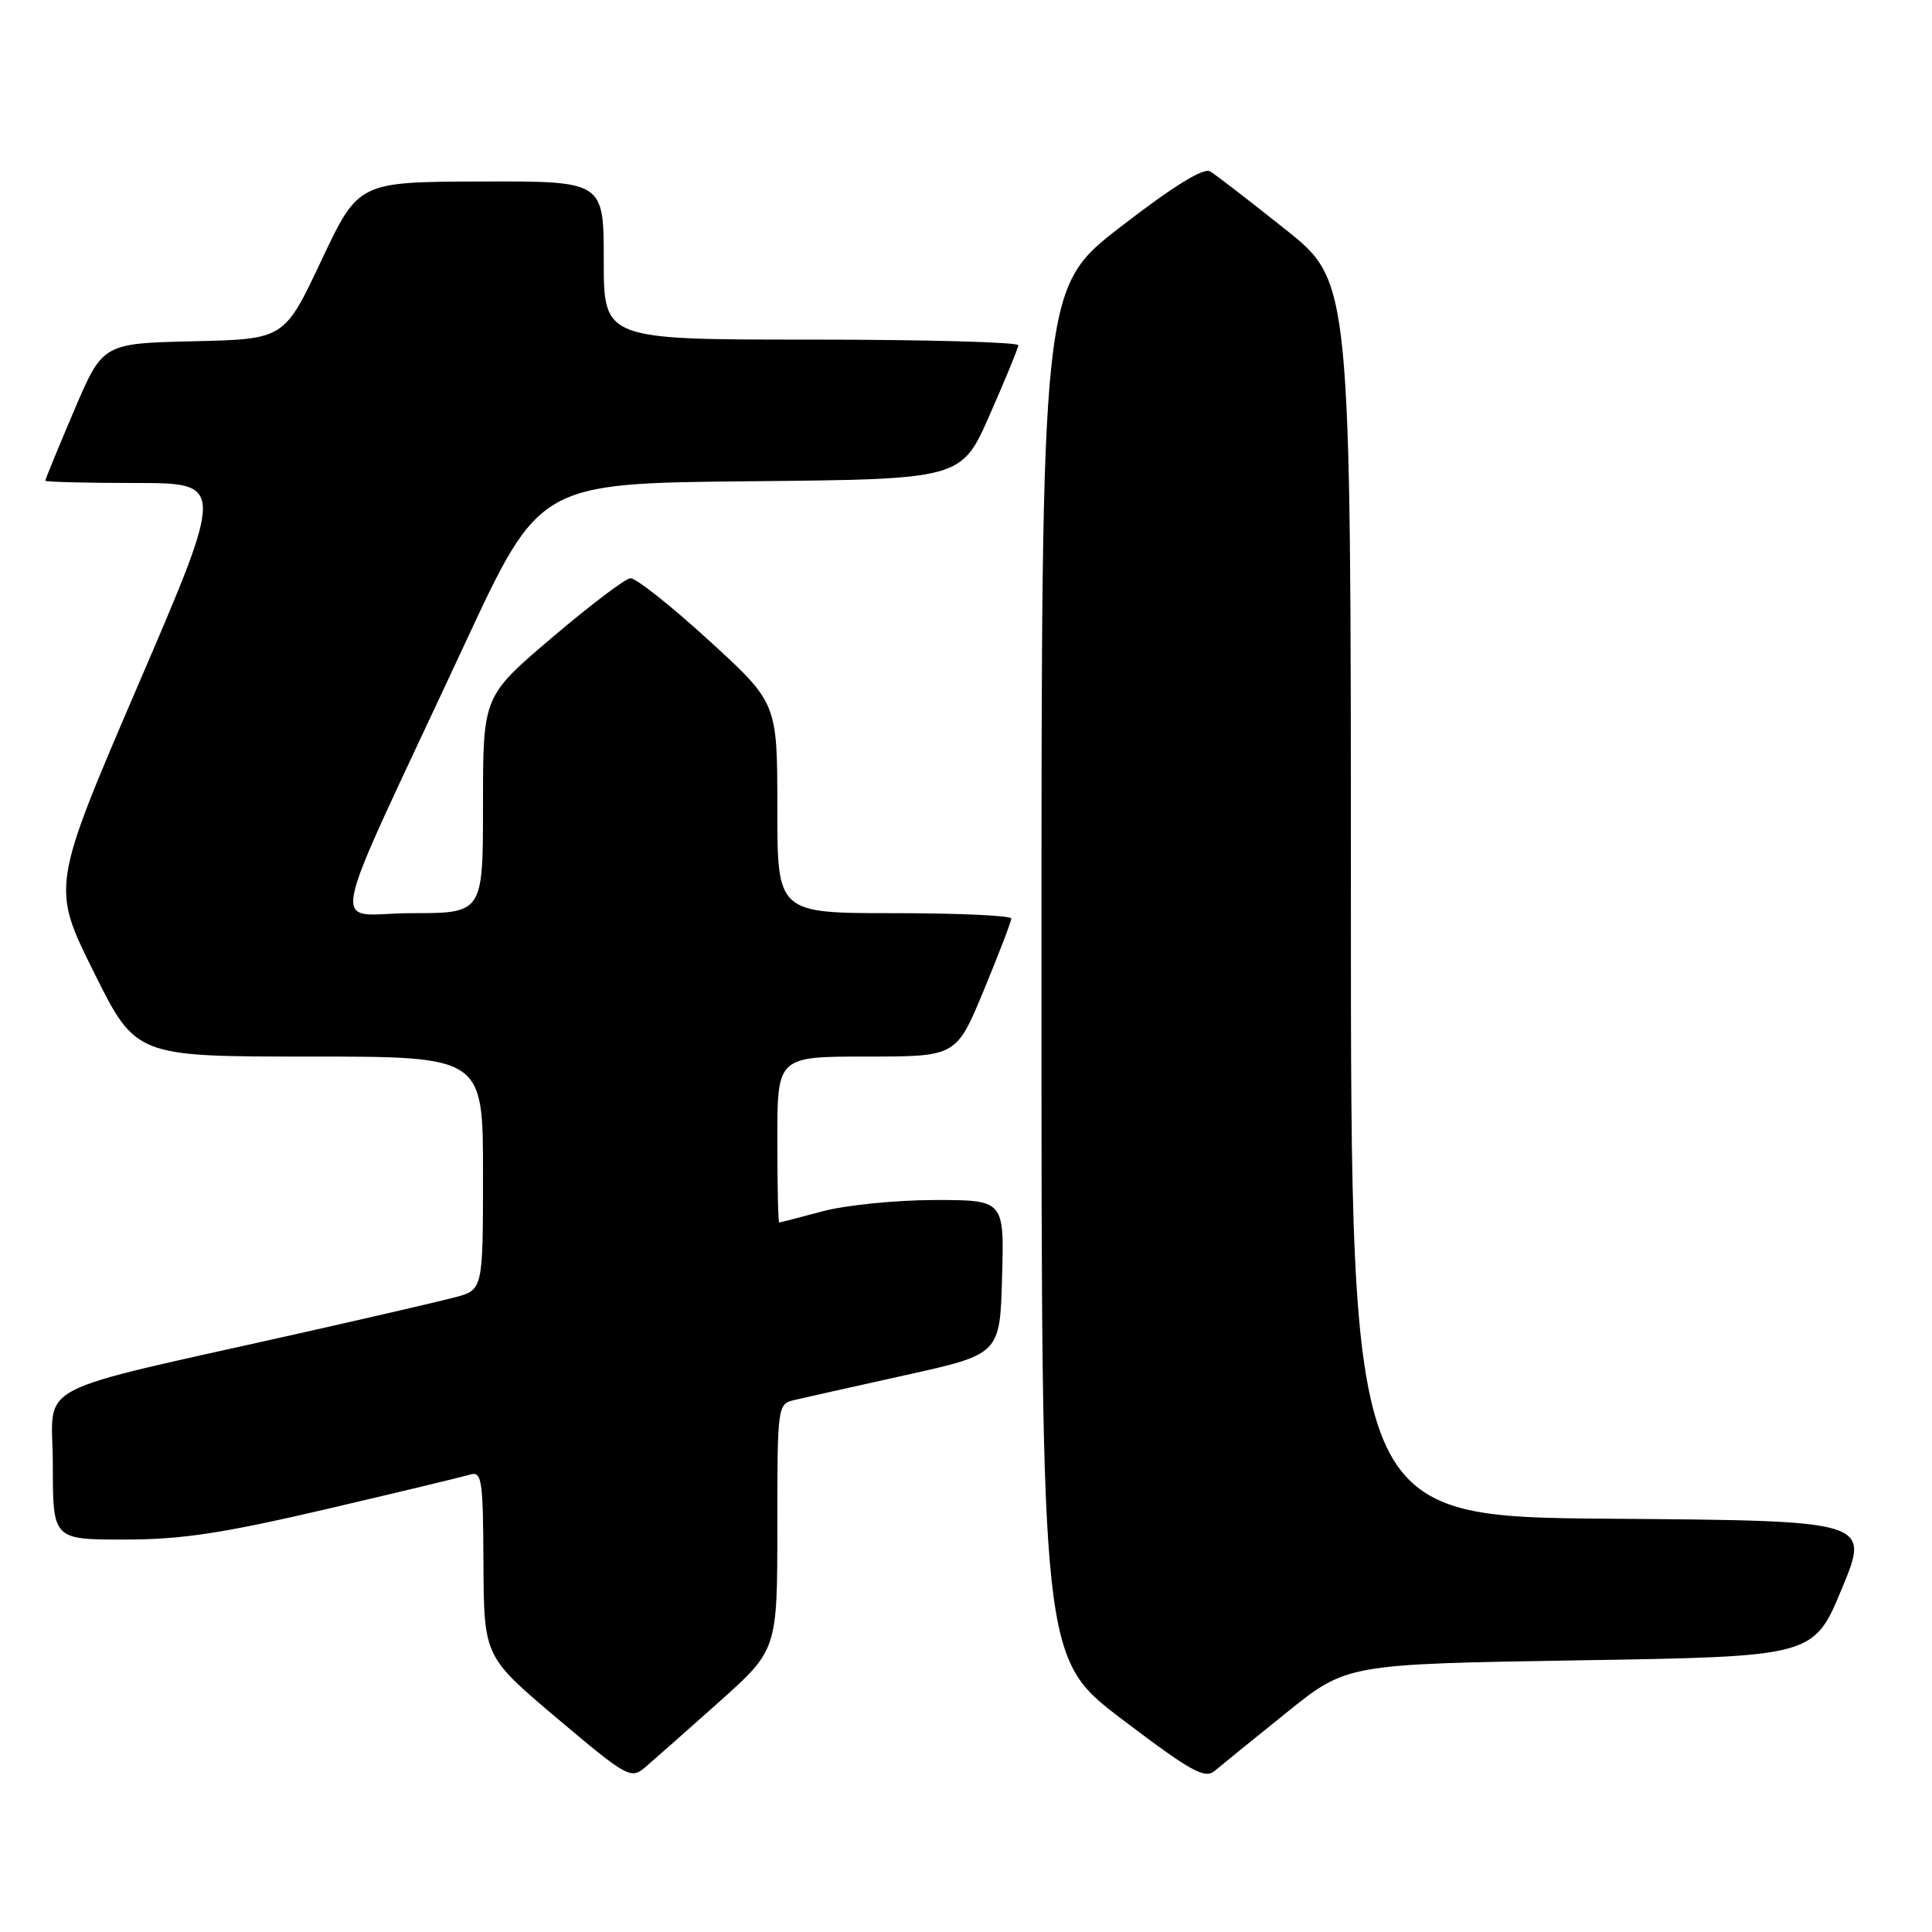 <?xml version="1.0" encoding="UTF-8" standalone="no"?>
<!DOCTYPE svg PUBLIC "-//W3C//DTD SVG 1.1//EN" "http://www.w3.org/Graphics/SVG/1.1/DTD/svg11.dtd" >
<svg xmlns="http://www.w3.org/2000/svg" xmlns:xlink="http://www.w3.org/1999/xlink" version="1.1" viewBox="0 0 256 256">
 <g >
 <path fill="currentColor"
d=" M 95.23 225.56 C 103.00 218.62 103.00 218.62 103.00 202.33 C 103.00 186.26 103.03 186.03 105.25 185.51 C 106.49 185.22 113.12 183.73 120.00 182.21 C 132.50 179.44 132.50 179.44 132.78 169.22 C 133.07 159.00 133.07 159.00 123.78 159.01 C 118.68 159.02 112.03 159.69 109.00 160.50 C 105.97 161.31 103.39 161.98 103.25 161.99 C 103.11 161.99 103.00 157.05 103.00 151.00 C 103.00 140.00 103.00 140.00 114.86 140.00 C 126.72 140.00 126.72 140.00 130.36 131.21 C 132.36 126.38 134.00 122.10 134.00 121.71 C 134.00 121.32 127.03 121.00 118.50 121.00 C 103.00 121.00 103.00 121.00 103.00 107.07 C 103.00 93.14 103.00 93.14 93.89 84.82 C 88.88 80.24 84.22 76.55 83.52 76.62 C 82.83 76.68 78.15 80.23 73.13 84.50 C 64.00 92.26 64.00 92.26 64.00 106.63 C 64.00 121.00 64.00 121.00 54.53 121.00 C 43.68 121.00 42.73 125.82 61.61 85.27 C 71.49 64.03 71.49 64.03 99.44 63.77 C 127.39 63.50 127.39 63.50 131.13 55.00 C 133.19 50.33 134.90 46.16 134.94 45.75 C 134.97 45.34 122.62 45.00 107.50 45.00 C 80.00 45.00 80.00 45.00 80.00 34.50 C 80.00 24.00 80.00 24.00 63.75 24.05 C 47.50 24.10 47.50 24.10 42.58 34.52 C 37.67 44.94 37.67 44.94 25.64 45.22 C 13.61 45.50 13.61 45.50 9.80 54.44 C 7.71 59.36 6.00 63.53 6.00 63.69 C 6.00 63.86 11.36 64.00 17.90 64.00 C 29.81 64.00 29.81 64.00 18.31 90.75 C 6.82 117.50 6.82 117.50 12.40 128.75 C 17.99 140.00 17.99 140.00 40.99 140.00 C 64.00 140.00 64.00 140.00 64.00 155.46 C 64.00 170.92 64.00 170.92 60.25 171.91 C 58.19 172.45 49.30 174.51 40.50 176.49 C 3.12 184.90 7.00 182.86 7.00 194.08 C 7.00 204.00 7.00 204.00 16.48 204.00 C 24.03 204.00 29.47 203.18 43.23 199.97 C 52.73 197.75 61.29 195.69 62.25 195.40 C 63.85 194.91 64.01 195.93 64.06 207.18 C 64.13 219.50 64.13 219.50 73.81 227.68 C 83.11 235.52 83.58 235.78 85.48 234.18 C 86.57 233.25 90.95 229.38 95.23 225.56 Z  M 170.48 226.92 C 178.45 220.50 178.45 220.50 209.39 220.00 C 240.32 219.50 240.32 219.50 244.06 210.50 C 247.79 201.50 247.79 201.50 213.39 201.24 C 179.00 200.97 179.00 200.97 179.00 119.15 C 179.00 37.32 179.00 37.32 170.34 30.41 C 165.57 26.61 161.08 23.14 160.35 22.71 C 159.48 22.18 155.48 24.66 148.52 30.03 C 138.00 38.15 138.00 38.15 138.00 128.93 C 138.00 219.71 138.00 219.71 148.70 227.83 C 157.83 234.75 159.63 235.75 160.95 234.65 C 161.80 233.93 166.09 230.46 170.48 226.92 Z "/>
</g>
</svg>